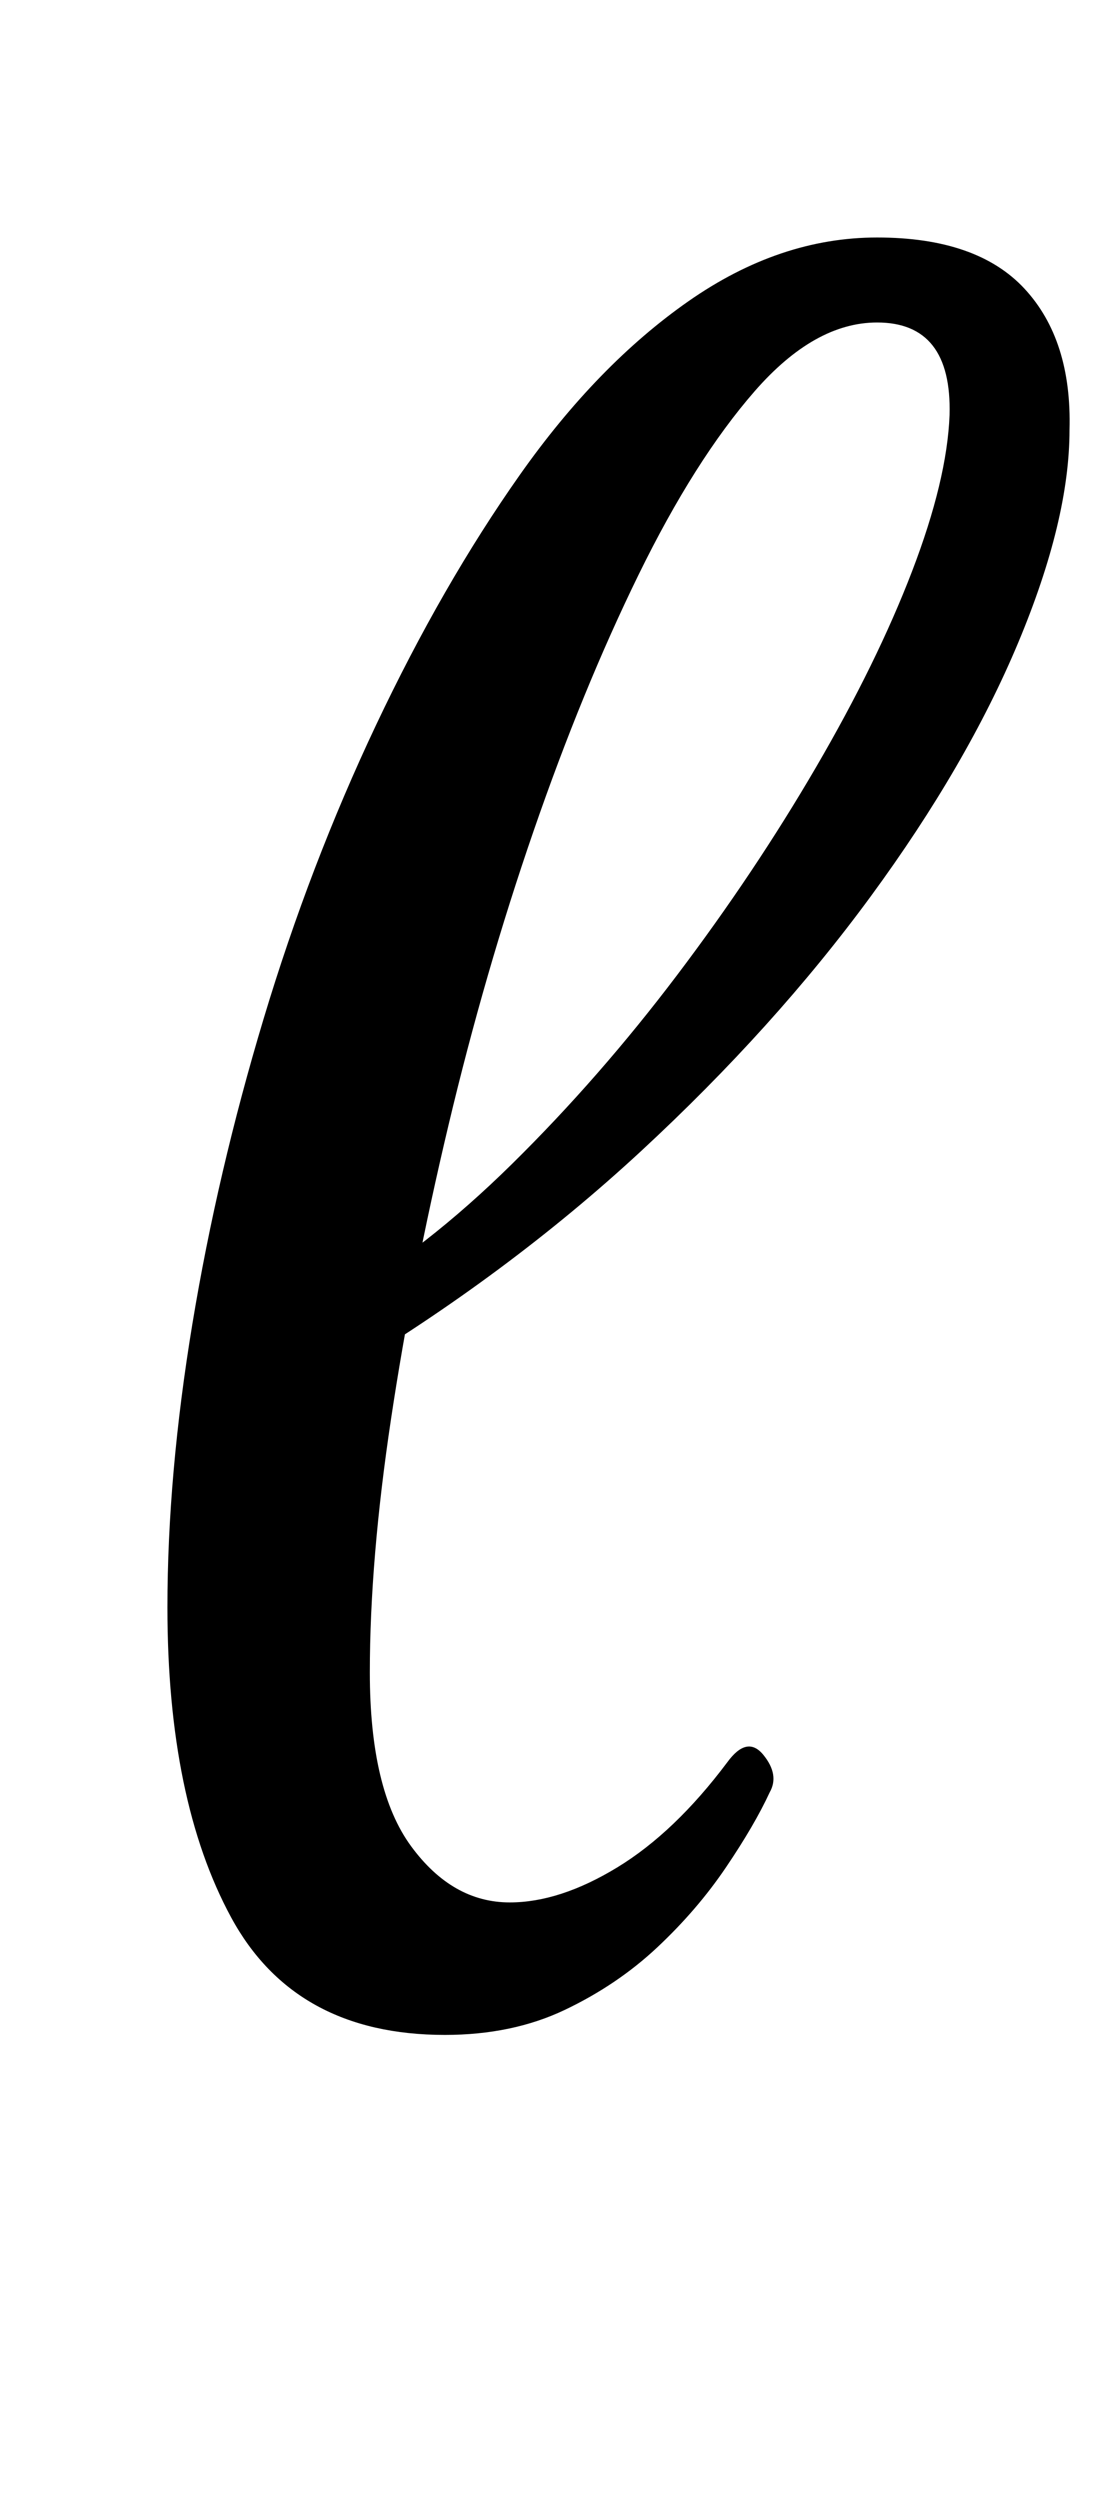 <?xml version="1.0" standalone="no"?>
<!DOCTYPE svg PUBLIC "-//W3C//DTD SVG 1.1//EN" "http://www.w3.org/Graphics/SVG/1.1/DTD/svg11.dtd" >
<svg xmlns="http://www.w3.org/2000/svg" xmlns:xlink="http://www.w3.org/1999/xlink" version="1.1" viewBox="-10 0 439 1000">
  <g transform="matrix(1 0 0 -1 0 800)">
   <path fill="currentColor"
d="M168 -14q-60 0 -85.5 47t-25.5 124q0 53 10 113.5t28.5 122t45 117.5t57.5 100t67.5 69.5t75.5 25.5q40 0 59 -20.5t18 -56.5q0 -36 -20.5 -85t-59 -101.5t-92 -102t-120.5 -89.5l-1 30q35 20 70 54.5t66 75.5t55.5 83t38.5 78.5t15 62.5q1 37 -29 37q-25 0 -49 -27.5
t-46.5 -73.5t-42 -102.5t-34 -117.5t-23 -117.5t-8.5 -101.5q0 -47 16.5 -69.5t39.5 -22.5q20 0 43 14t44 42q8 11 14.5 3t2.5 -15q-6 -13 -17.5 -30t-27.5 -32t-37 -25t-48 -10z" />
  </g>

</svg>
